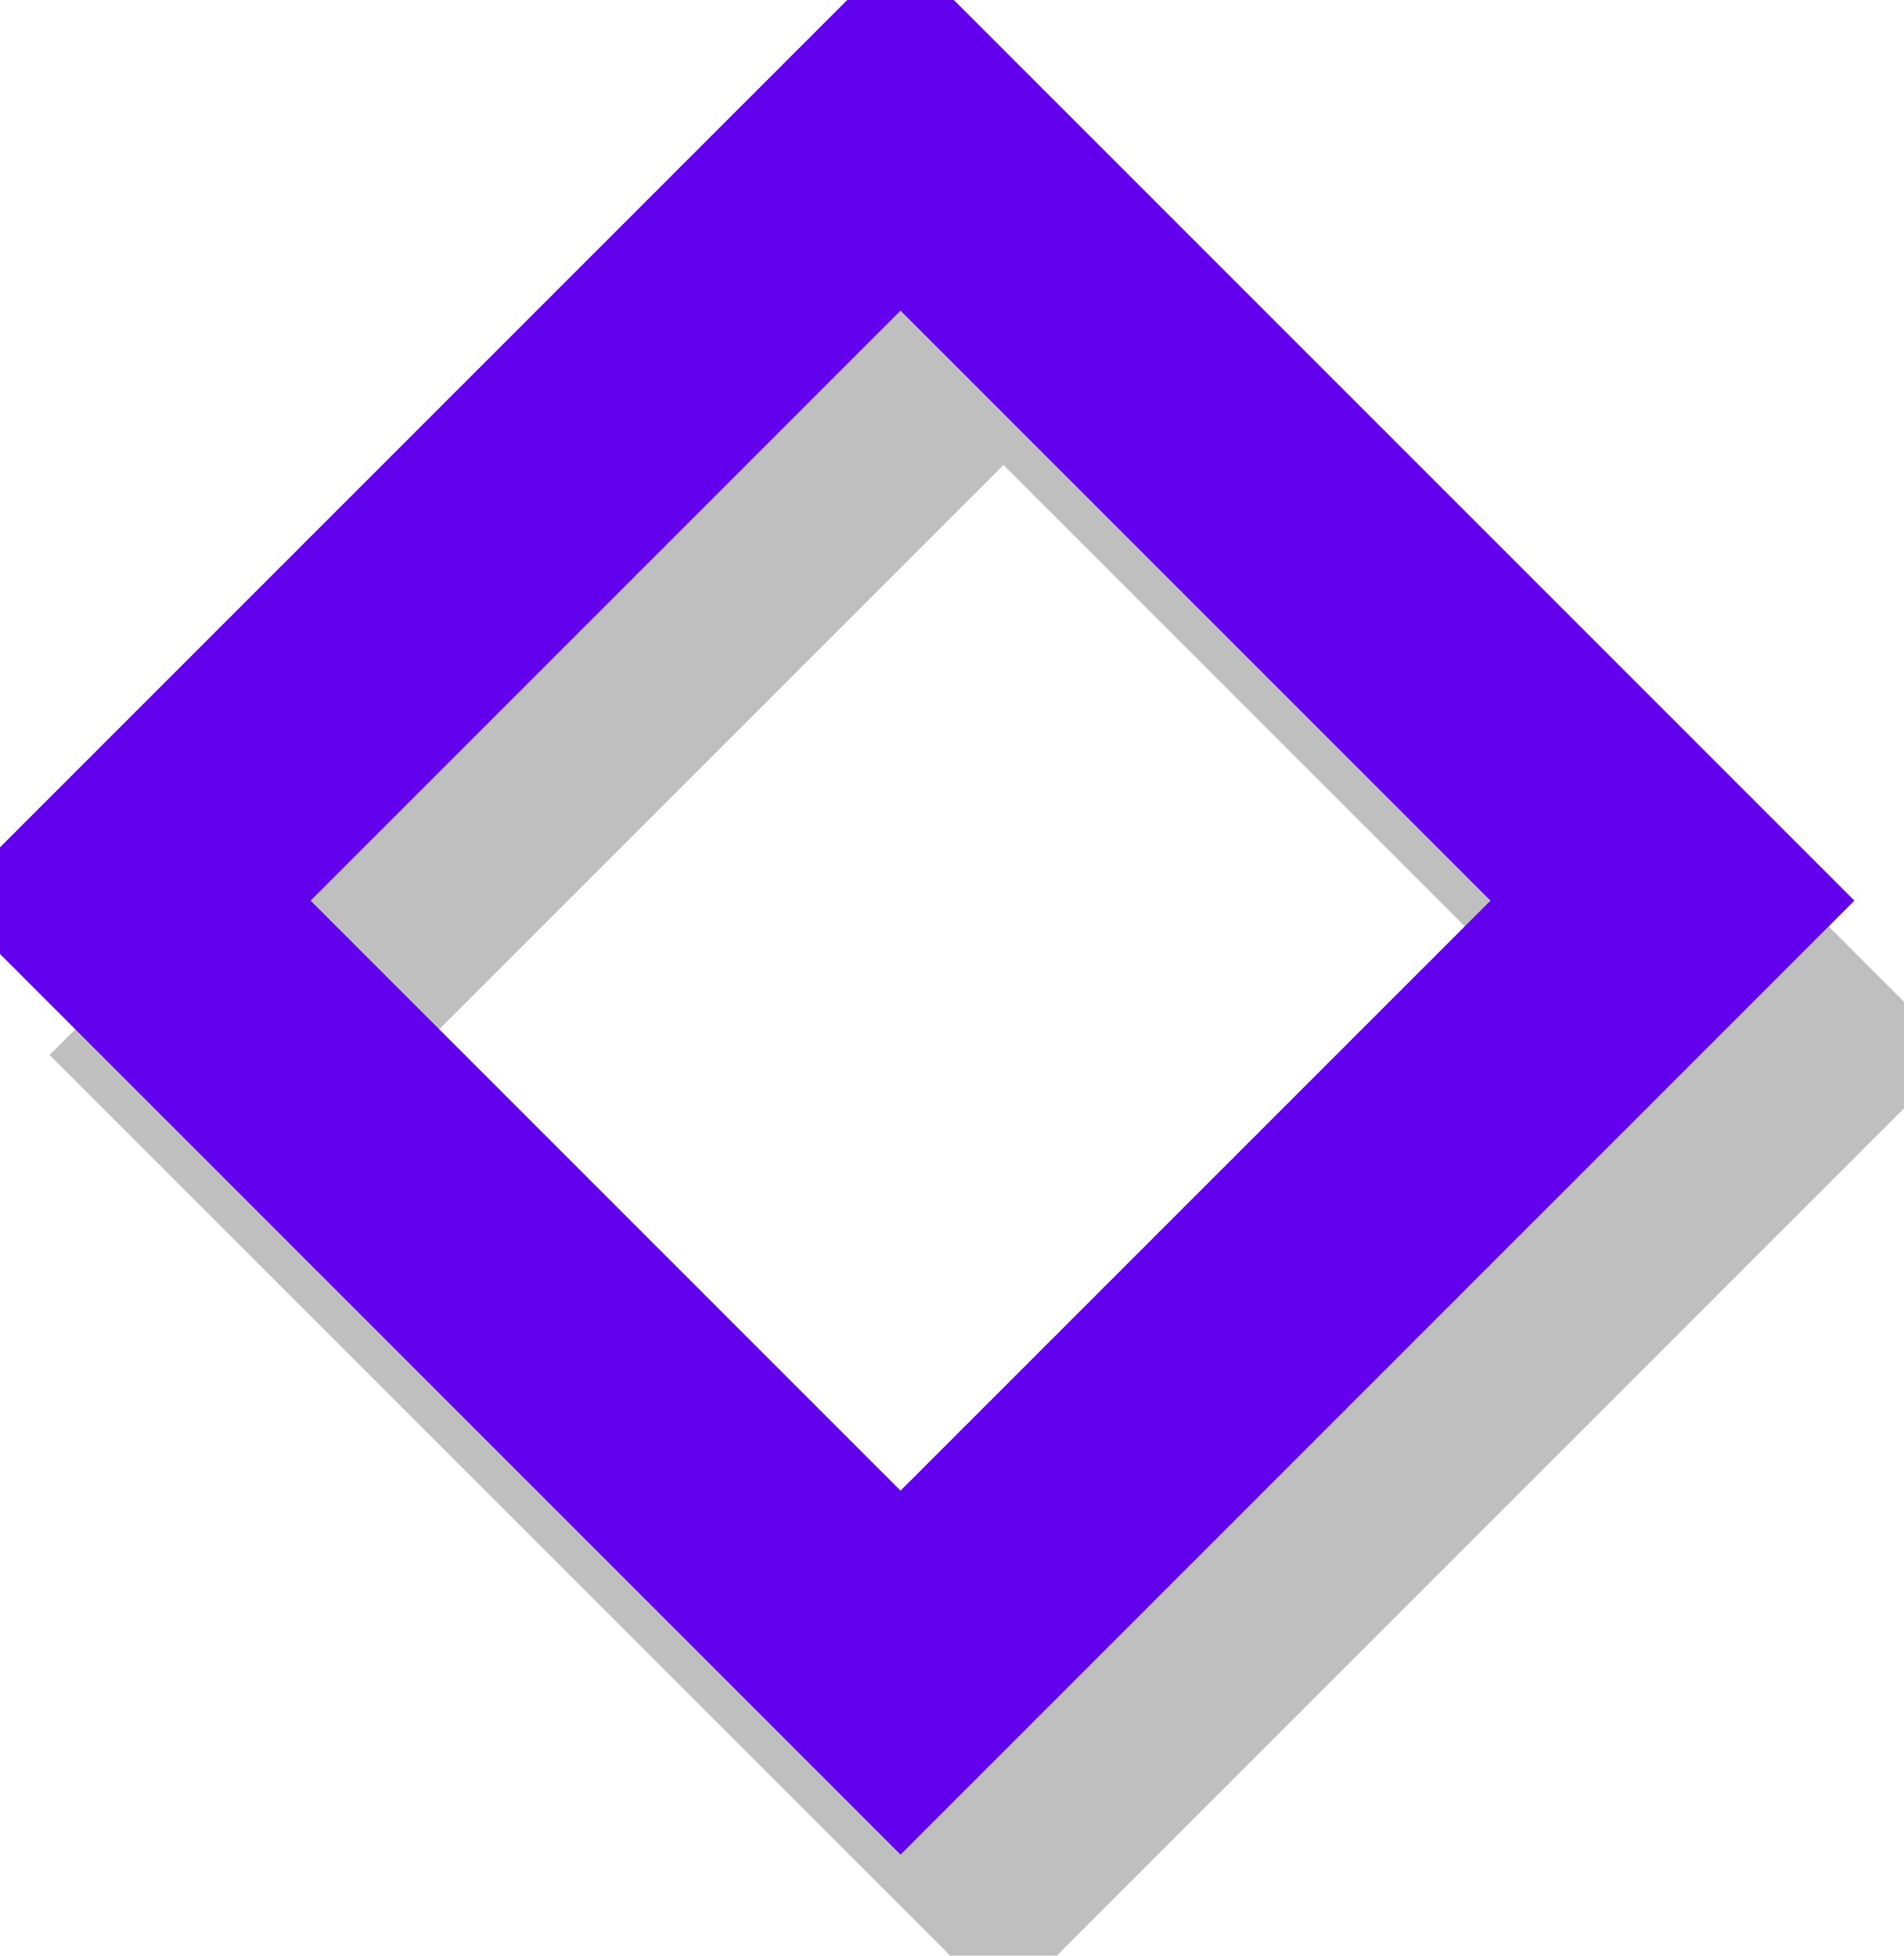 <?xml version="1.0" encoding="UTF-8"?>
<!DOCTYPE svg PUBLIC "-//W3C//DTD SVG 1.1//EN" "http://www.w3.org/Graphics/SVG/1.1/DTD/svg11.dtd">
<svg xmlns="http://www.w3.org/2000/svg" xmlns:xlink="http://www.w3.org/1999/xlink" version="1.1" width="37px" height="38px" viewBox="-0.5 -0.5 37 38" content="&lt;mxfile host=&quot;Electron&quot; modified=&quot;2020-08-05T14:19:50.348Z&quot; agent=&quot;5.0 (Windows NT 10.0; Win64; x64) AppleWebKit/537.36 (KHTML, like Gecko) draw.io/13.3.9 Chrome/83.0.41.119 Electron/9.0.5 Safari/537.36&quot; etag=&quot;1HHR1TVQ-mbJeeD54B-q&quot; version=&quot;13.3.9&quot; type=&quot;device&quot;&gt;&lt;diagram id=&quot;Tvzm4C83MPju_l3C7JsW&quot; name=&quot;Page-1&quot;&gt;jZNNb4MwDIZ/DcdKQDbojh3rustOrbRzBi6JGmKUhtLu1y8pDh+qJq2XJo9fx8lrE7Giue4Mb8UnVqCiNK6uEXuL0jRJcub+PLkRYXkykNrIitgE9vIHCMZEO1nBeSG0iMrKdglL1BpKu2DcGOyXsiOqZdWW1/AA9iVXj/RLVlYMdJ3mE/8AWYtQOclehkjDg5hecha8wn6G2DZihUG0w6q5FqC8e8GXIe/9j+h4MQPa/ieBp122juVhFZ+zzebQ1nlsV9SeC1cdPZgua2/BASOw+e6cja+9kBb2LS99pHcNd0zYRrld4pYGO12Brxa73fhcHzqfwJaCIkfUtkCF5n4+O95/XmQNnkaXn71SKhWUGrUr+9qCkQ1YMP4eUteh2j13dmqWxjH4hEebyLkLGAvXGSLbdoCugLk5CUVXeeghTfHqaU2gn2aCERKzcQiM0xTW49lTo9yCehW200zcY7NPi21/AQ==&lt;/diagram&gt;&lt;/mxfile&gt;" style="background-color: rgb(255, 255, 255);"><defs/><g><path d="M 17 2 L 32 17 L 17 32 L 2 17 Z" fill="none" stroke="#000000" stroke-width="5" stroke-miterlimit="10" transform="translate(2,3)" opacity="0.25"/><path d="M 17 2 L 32 17 L 17 32 L 2 17 Z" fill="none" stroke="#6200ee" stroke-width="5" stroke-miterlimit="10" pointer-events="all"/></g></svg>